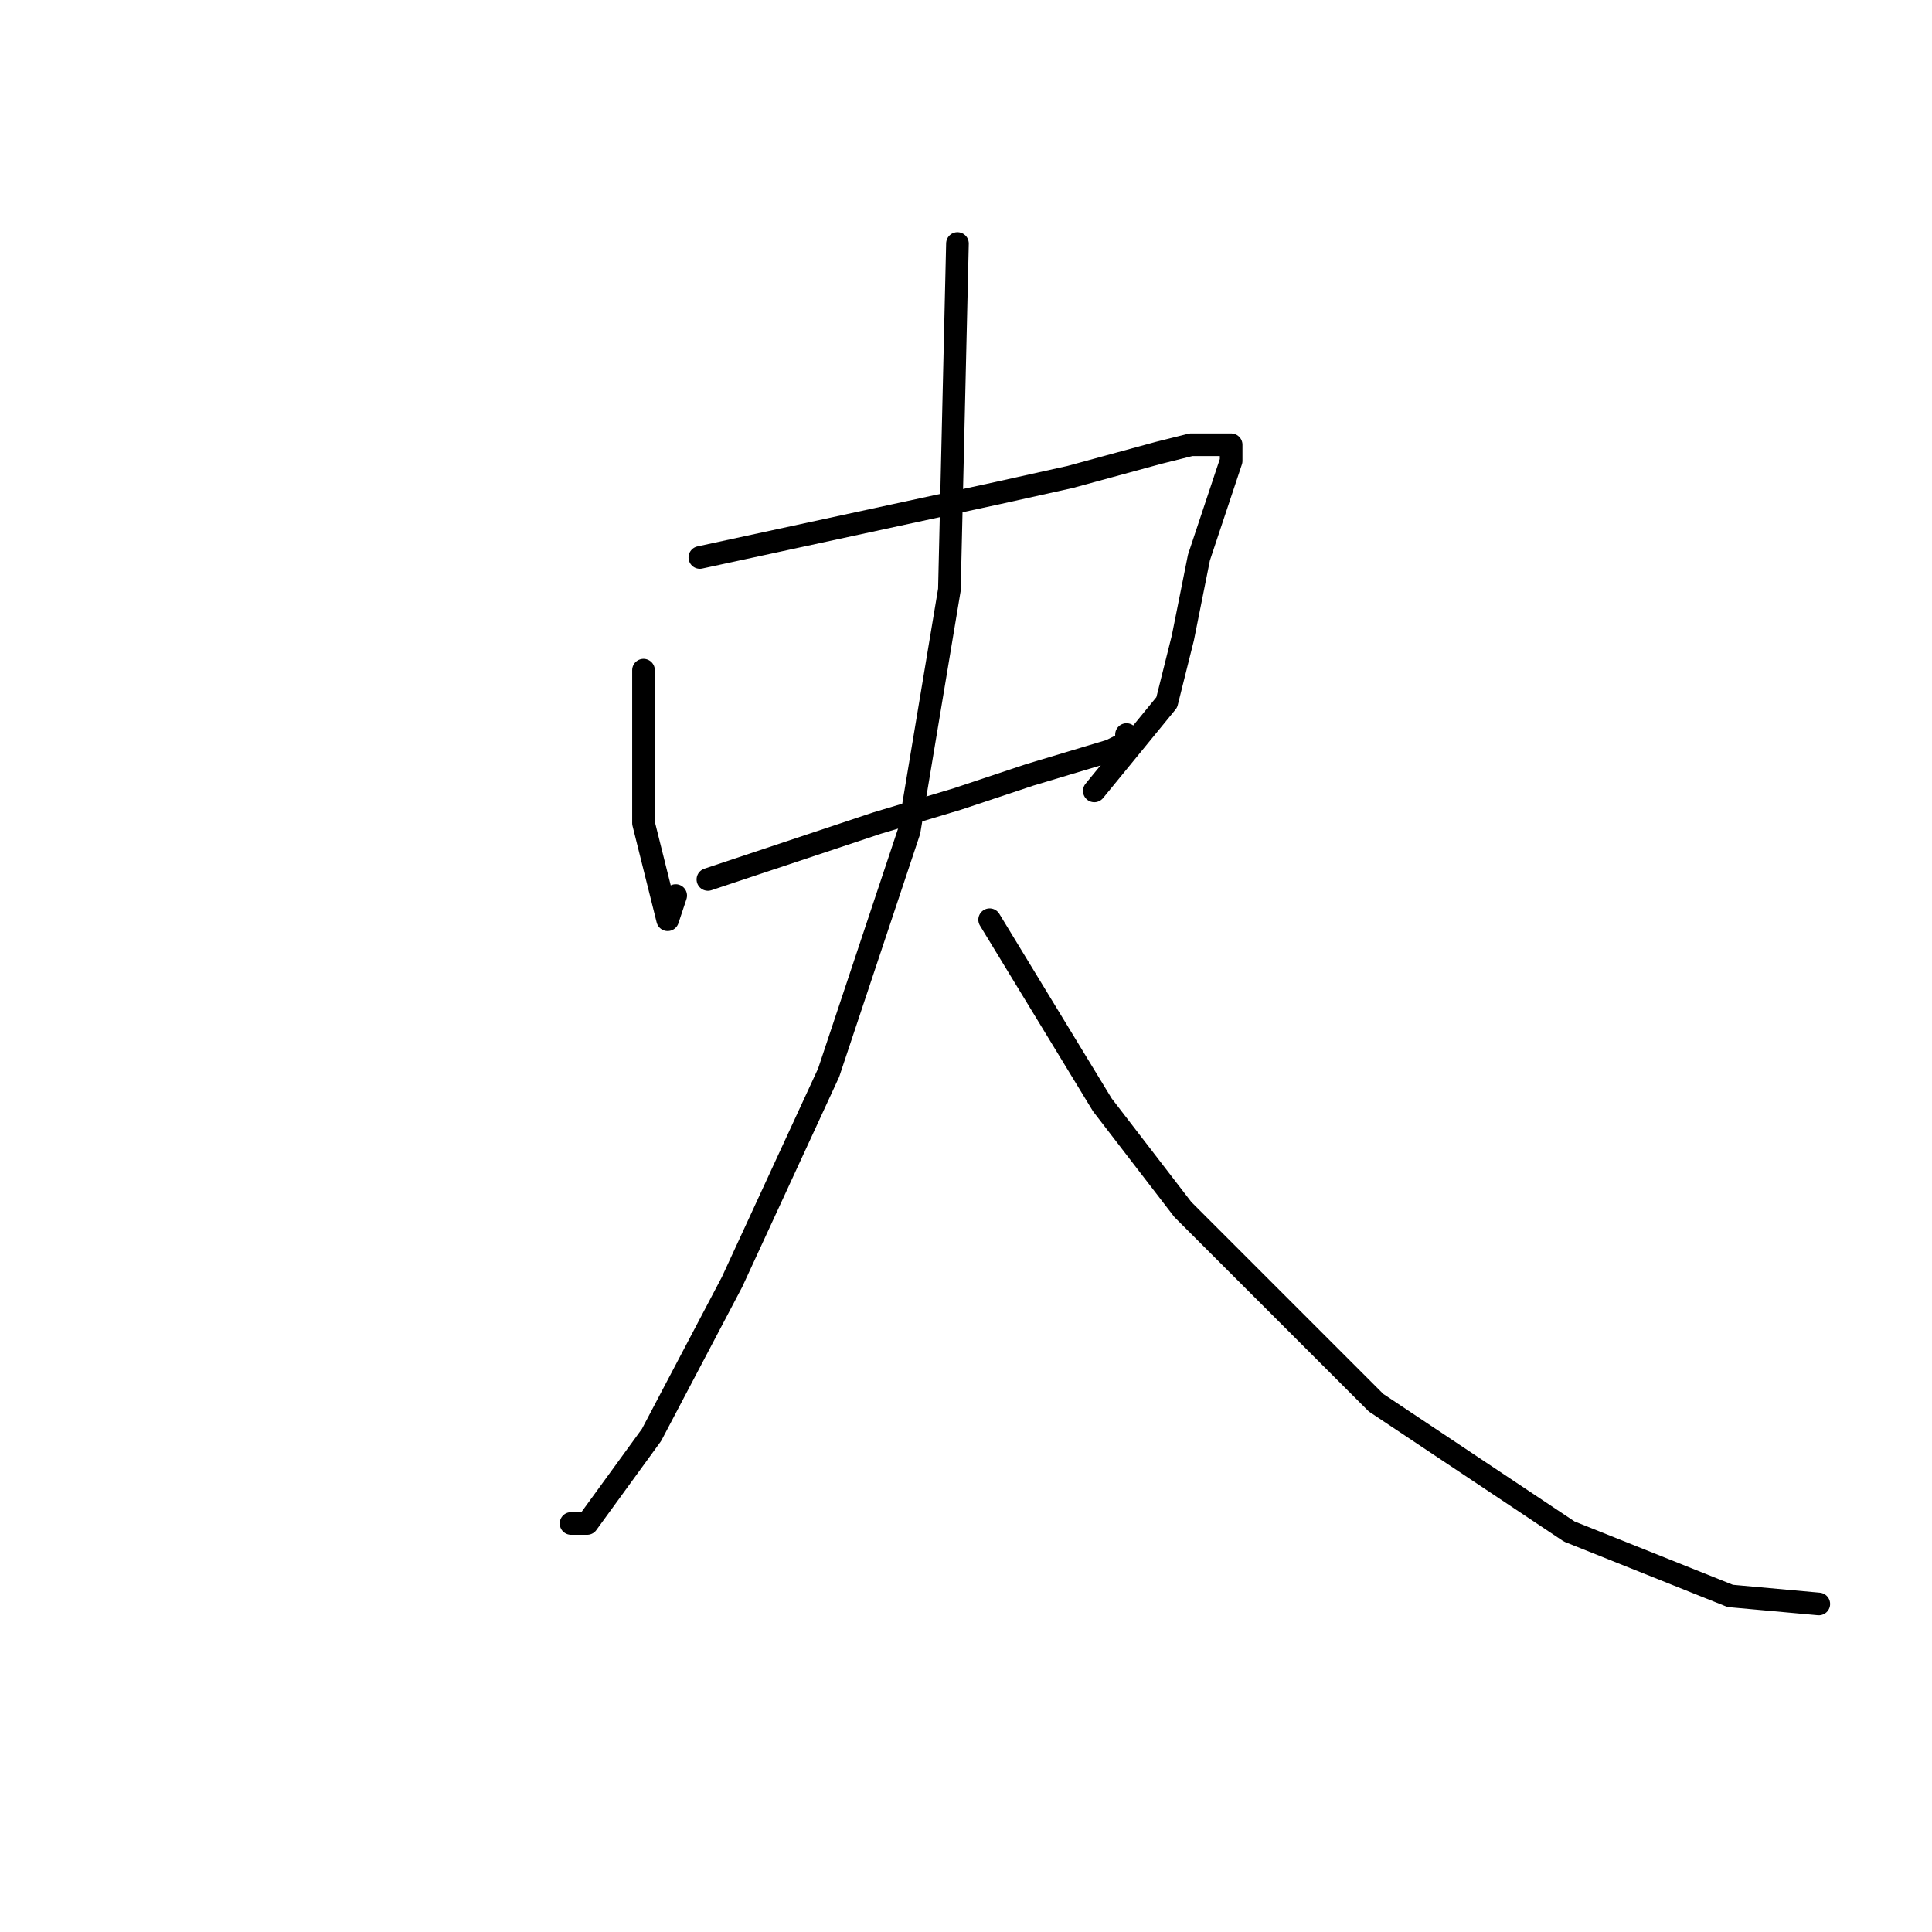 <?xml version="1.0" standalone="no"?>
    <svg width="256" height="256" xmlns="http://www.w3.org/2000/svg" version="1.1">
    <polyline stroke="black" stroke-width="3" stroke-linecap="round" fill="transparent" stroke-linejoin="round" points="85.267 88.8 85.267 109.067 87.4 117.6 88.467 121.867 89.533 118.667 89.533 118.667 " />
        <polyline stroke="black" stroke-width="3" stroke-linecap="round" fill="transparent" stroke-linejoin="round" points="92.733 73.867 132.2 65.333 141.8 63.2 153.533 60 157.8 58.933 162.067 58.933 163.133 58.933 163.133 61.067 158.867 73.867 156.733 84.533 154.6 93.067 145 104.8 145 104.8 " />
        <polyline stroke="black" stroke-width="3" stroke-linecap="round" fill="transparent" stroke-linejoin="round" points="93.8 116.533 116.2 109.067 126.867 105.867 136.467 102.667 147.133 99.467 149.267 98.4 149.267 97.333 149.267 97.333 " />
        <polyline stroke="black" stroke-width="3" stroke-linecap="round" fill="transparent" stroke-linejoin="round" points="126.867 32.267 125.8 78.133 120.467 110.133 109.8 142.133 97 169.867 86.333 190.133 77.8 201.867 75.667 201.867 75.667 201.867 " />
        <polyline stroke="black" stroke-width="3" stroke-linecap="round" fill="transparent" stroke-linejoin="round" points="131.133 121.867 146.067 146.4 156.733 160.267 182.333 185.867 207.933 202.933 229.267 211.467 241 212.533 241 212.533 " />
        </svg>